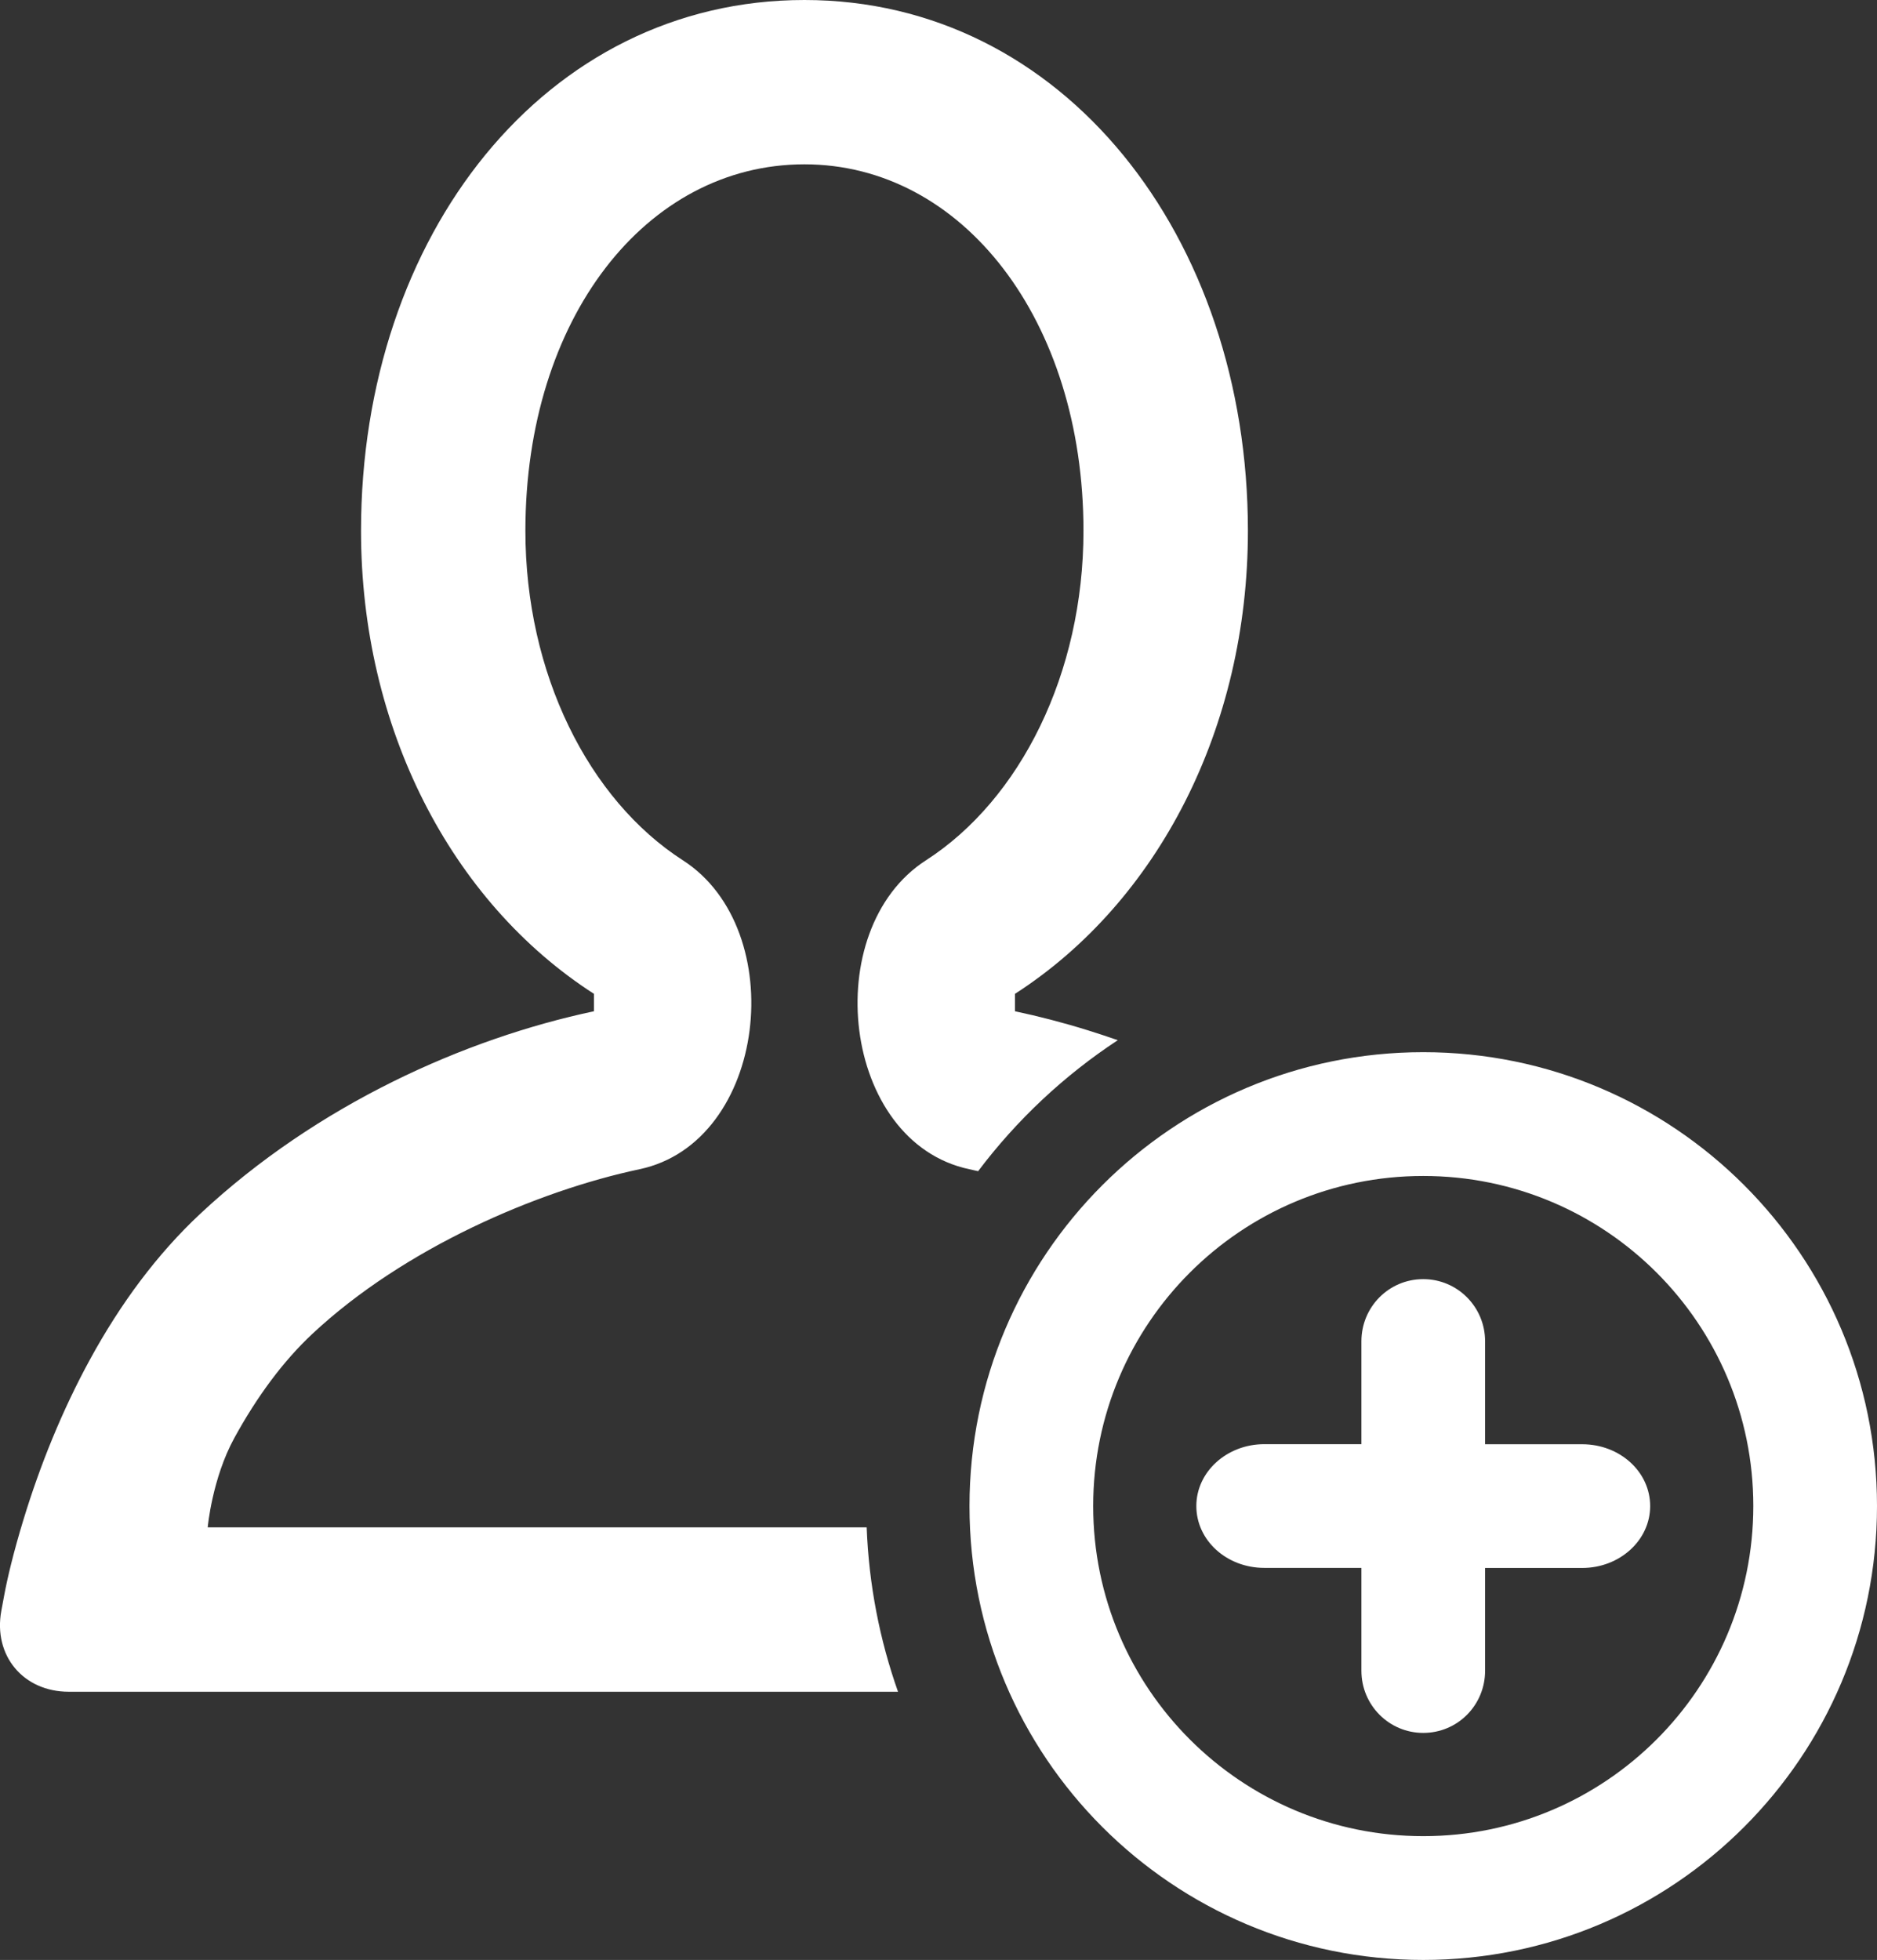 <?xml version="1.0" encoding="utf-8"?>
<!-- Generator: Adobe Illustrator 18.1.1, SVG Export Plug-In . SVG Version: 6.00 Build 0)  -->
<svg version="1.1" id="Layer_1" xmlns="http://www.w3.org/2000/svg" xmlns:xlink="http://www.w3.org/1999/xlink" x="0px" y="0px"
	 viewBox="0 0 23.947 25" style="enable-background:new 0 0 23.947 25;" xml:space="preserve">
<rect x="0" y="0" width="23.947" height="25" fill="#333333" stroke="none"/>
<g id="user-add-line.svg" style="fill:#ffffff;">
	<defs>
		<path id="SVGID_1_" d="M18.947,18.421v-1.312c0-0.439-0.353-0.793-0.789-0.793c-0.439,0-0.789,0.355-0.789,0.793v1.312H16.13
			c-0.478,0-0.867,0.353-0.867,0.789c0,0.439,0.388,0.789,0.867,0.789h1.239v1.312c0,0.439,0.353,0.793,0.789,0.793
			c0.439,0,0.789-0.355,0.789-0.793V20h1.239c0.478,0,0.867-0.353,0.867-0.789c0-0.439-0.388-0.789-0.867-0.789H18.947
			L18.947,18.421z M11.457,21.579h-1.224H1.086H0.878c-0.582,0-0.966-0.462-0.861-1.033l0.038-0.204
			c0.038-0.205,0.116-0.538,0.244-0.957c0.212-0.695,0.492-1.391,0.851-2.048c0.39-0.713,0.854-1.339,1.402-1.852
			c1.498-1.4,3.384-2.238,5.026-2.586v-0.222c-1.83-1.178-2.972-3.402-2.972-5.906C4.606,3.001,6.957,0,10.263,0
			c3.3,0,5.658,3.017,5.658,6.771c0,2.504-1.142,4.728-2.972,5.906v0.222c0.302,0.064,0.612,0.144,0.927,0.242
			c0.128,0.04,0.256,0.082,0.385,0.127c-0.686,0.451-1.289,1.017-1.782,1.671c-0.038-0.009-0.075-0.017-0.112-0.025
			c-1.631-0.345-1.928-3.056-0.554-3.94c1.205-0.776,2.01-2.385,2.01-4.203c0-2.694-1.548-4.675-3.56-4.675
			c-2.02,0-3.56,1.965-3.56,4.675c0,1.818,0.805,3.428,2.01,4.203c1.374,0.884,1.077,3.595-0.554,3.94
			c-1.302,0.276-3.004,1.006-4.174,2.1c-0.372,0.348-0.705,0.798-0.995,1.327c-0.285,0.52-0.34,1.141-0.34,1.141h7.583h0.824
			C11.085,20.216,11.224,20.92,11.457,21.579L11.457,21.579L11.457,21.579z M18.158,25c3.197,0,5.789-2.592,5.789-5.79
			c0-3.197-2.592-5.789-5.789-5.789c-3.197,0-5.789,2.592-5.789,5.789C12.368,22.408,14.96,25,18.158,25L18.158,25z M18.158,23.421
			c-2.325,0-4.211-1.885-4.211-4.211c0-2.325,1.885-4.21,4.211-4.21s4.211,1.885,4.211,4.21
			C22.368,21.536,20.483,23.421,18.158,23.421L18.158,23.421z"/>
	</defs>
	<use xlink:href="#SVGID_1_"  style="overflow:visible;fill:#FFFFFF;"/>
	<clipPath id="SVGID_2_">
		<use xlink:href="#SVGID_1_"  style="overflow:visible;"/>
	</clipPath>
</g>
</svg>
